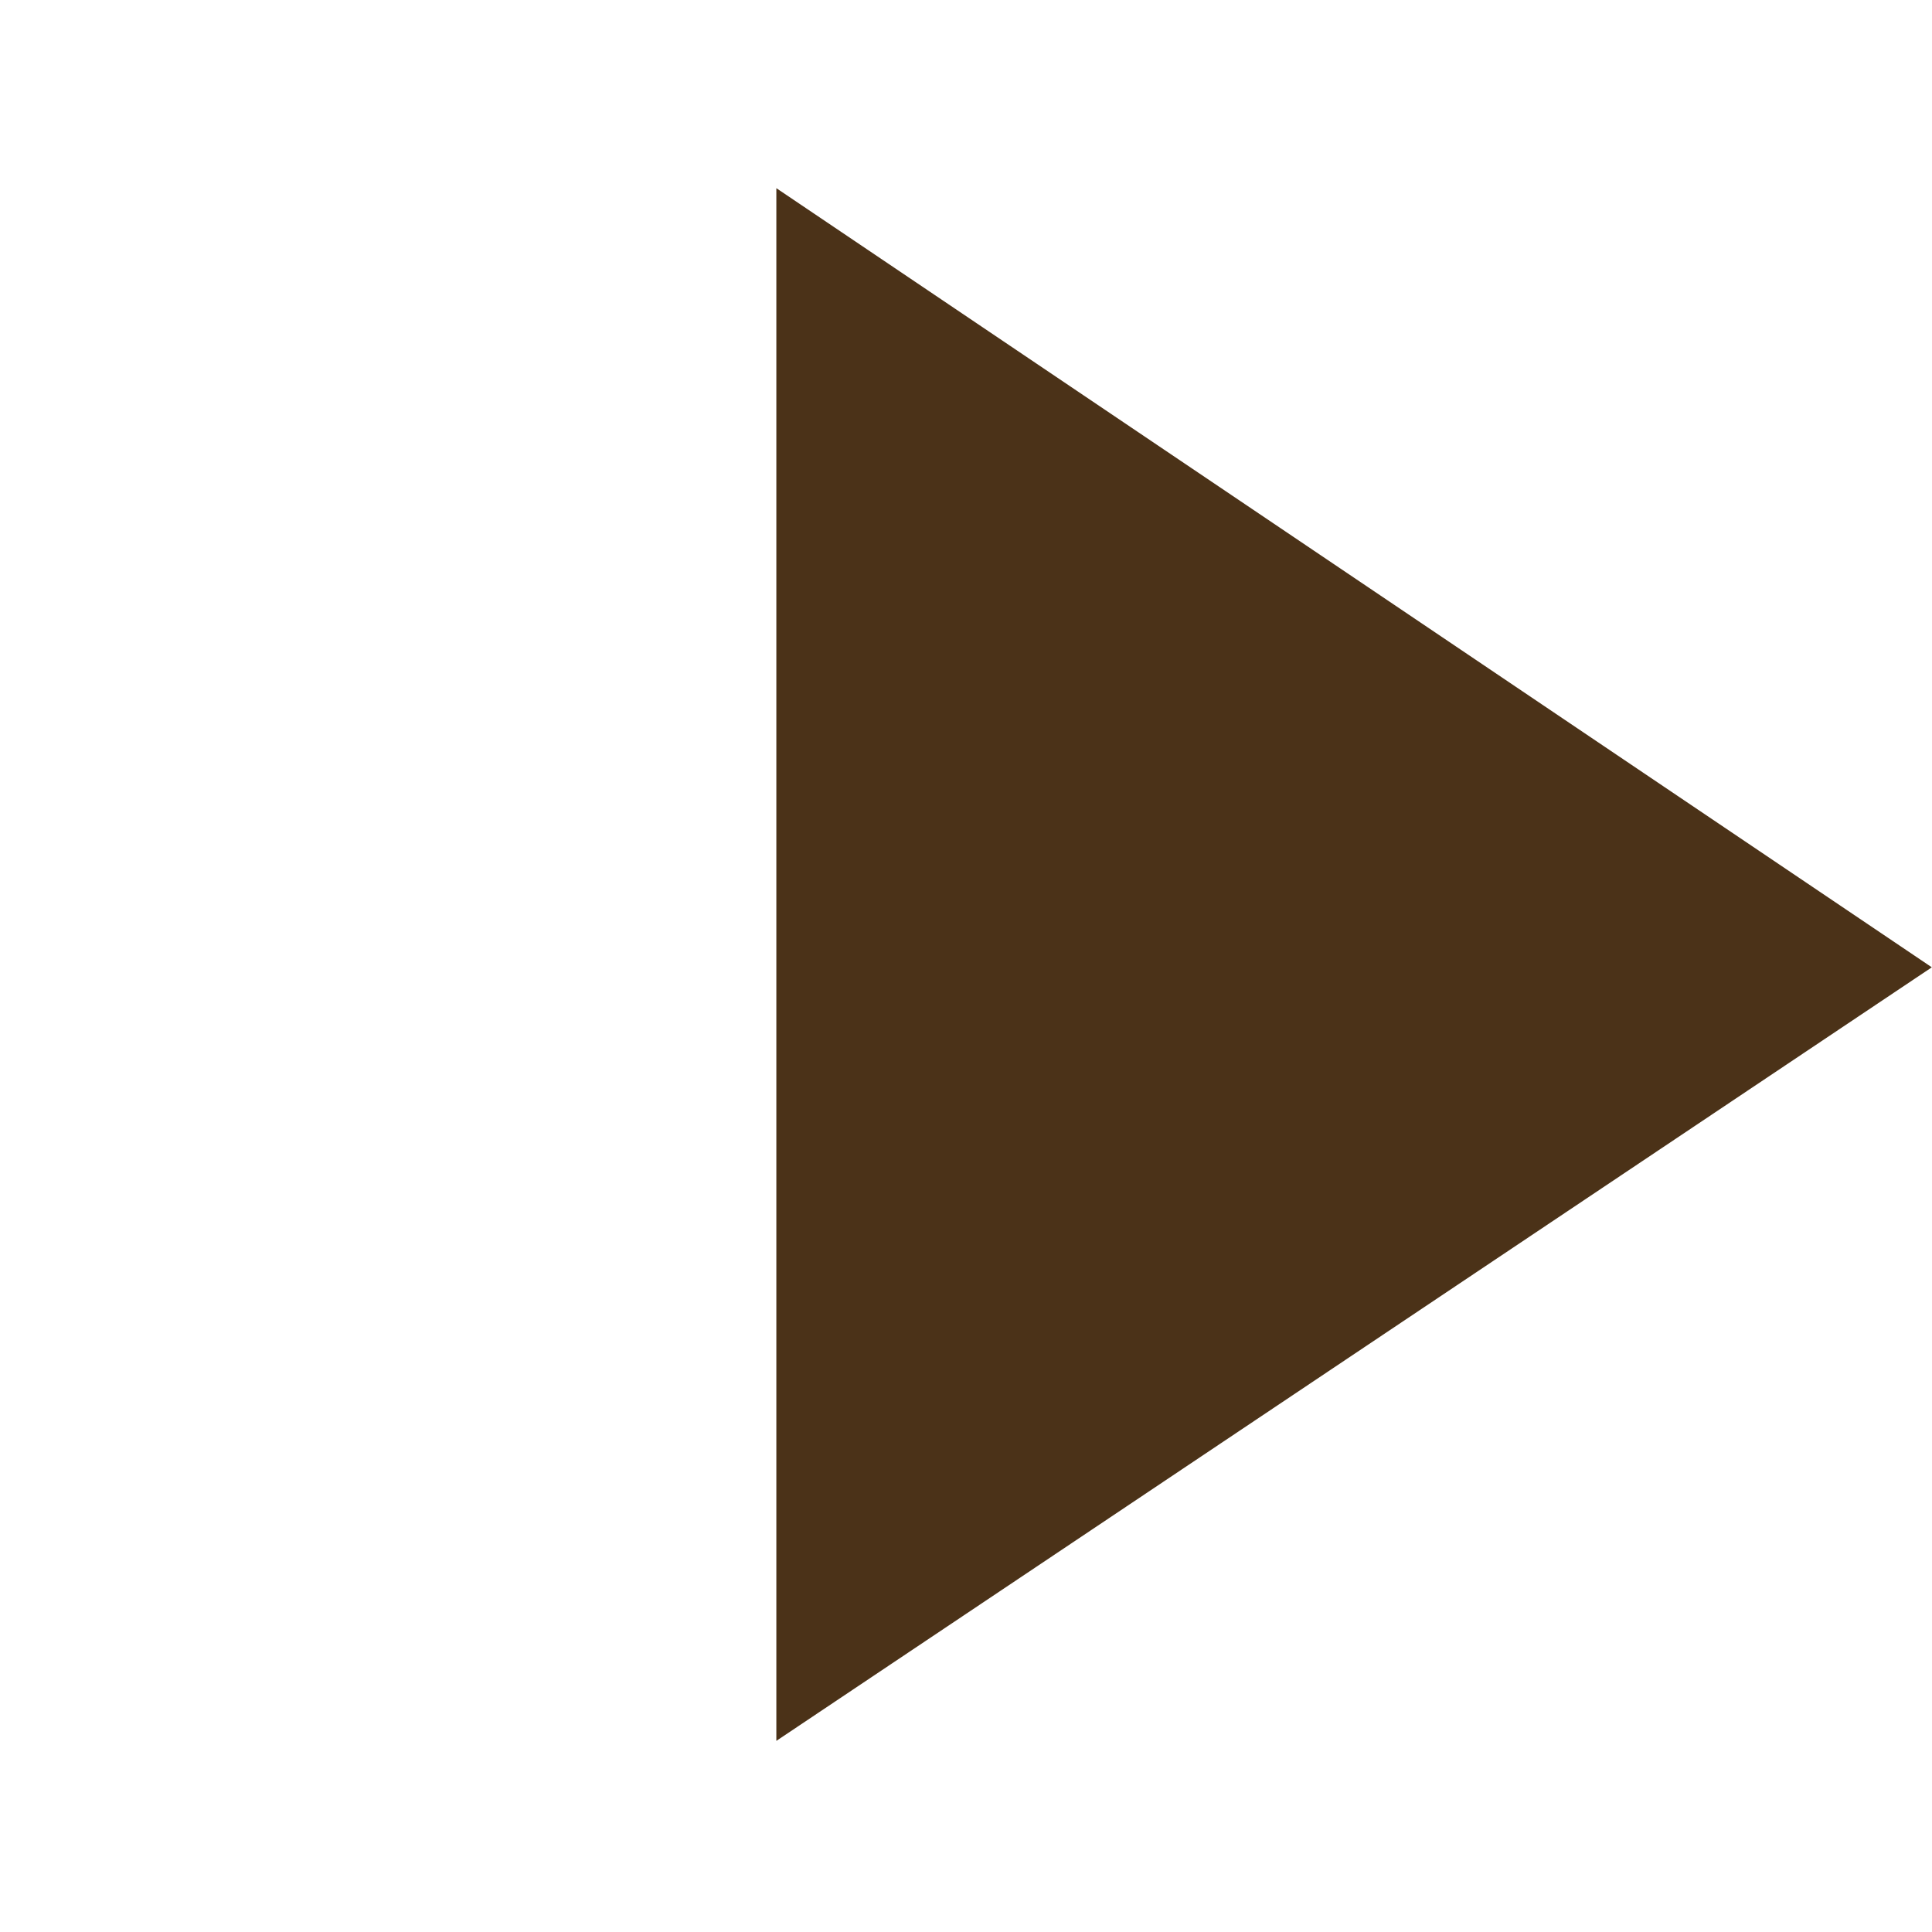 <svg xmlns="http://www.w3.org/2000/svg" viewBox="0 0 25.563 25.562">
  <defs>
    <style>
      .cls-1 {
        fill: #4b3218;
      }
    </style>
  </defs>
  <path id="Path_397" data-name="Path 397" class="cls-1" d="M14.527,0l3.521,18.1L0,14.527Z" transform="translate(0 12.762) rotate(-45)"/>
</svg>
